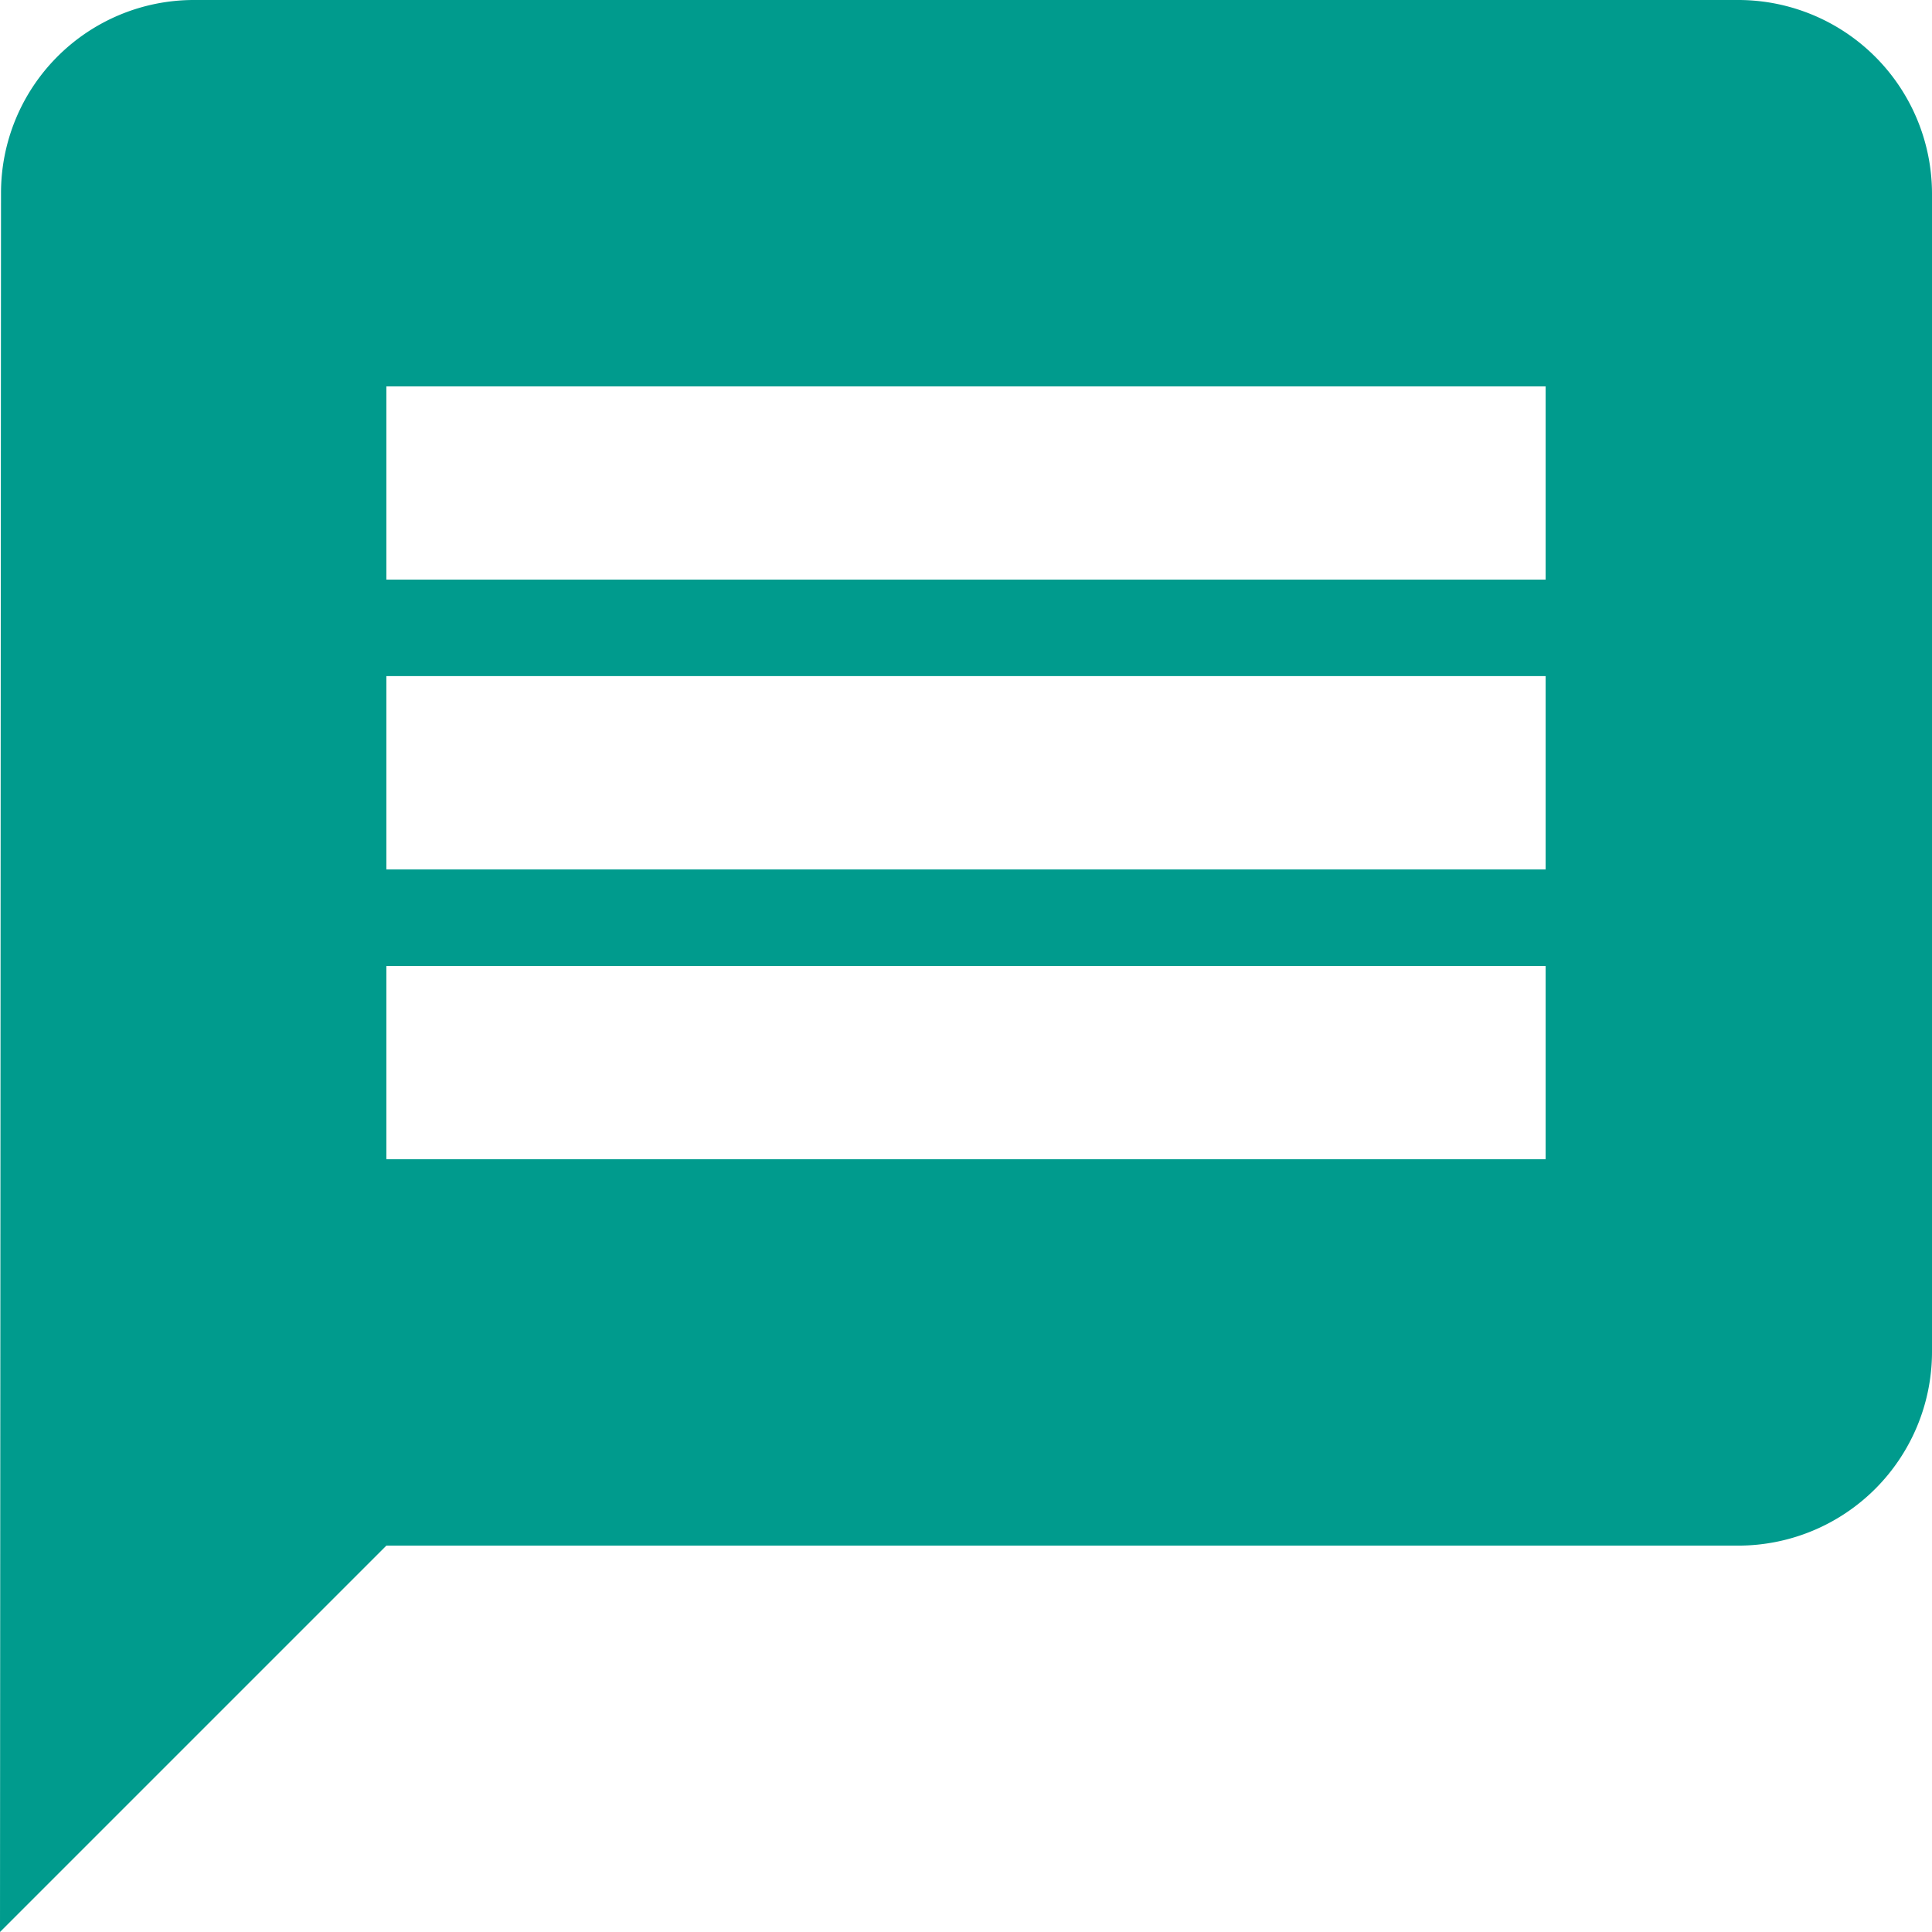 <svg xmlns="http://www.w3.org/2000/svg" width="17.146" height="17.146" viewBox="0 0 17.146 17.146">
  <path id="Icon_material-message" data-name="Icon material-message" d="M18.432,3H4.715A1.712,1.712,0,0,0,3.009,4.715L3,20.146l3.429-3.429h12A1.72,1.72,0,0,0,20.146,15V4.715A1.72,1.72,0,0,0,18.432,3ZM16.717,13.288H6.429V11.573H16.717Zm0-2.572H6.429V9H16.717Zm0-2.572H6.429V6.429H16.717Z" transform="translate(-3 -3)" fill="#009b8d"/>
</svg>
